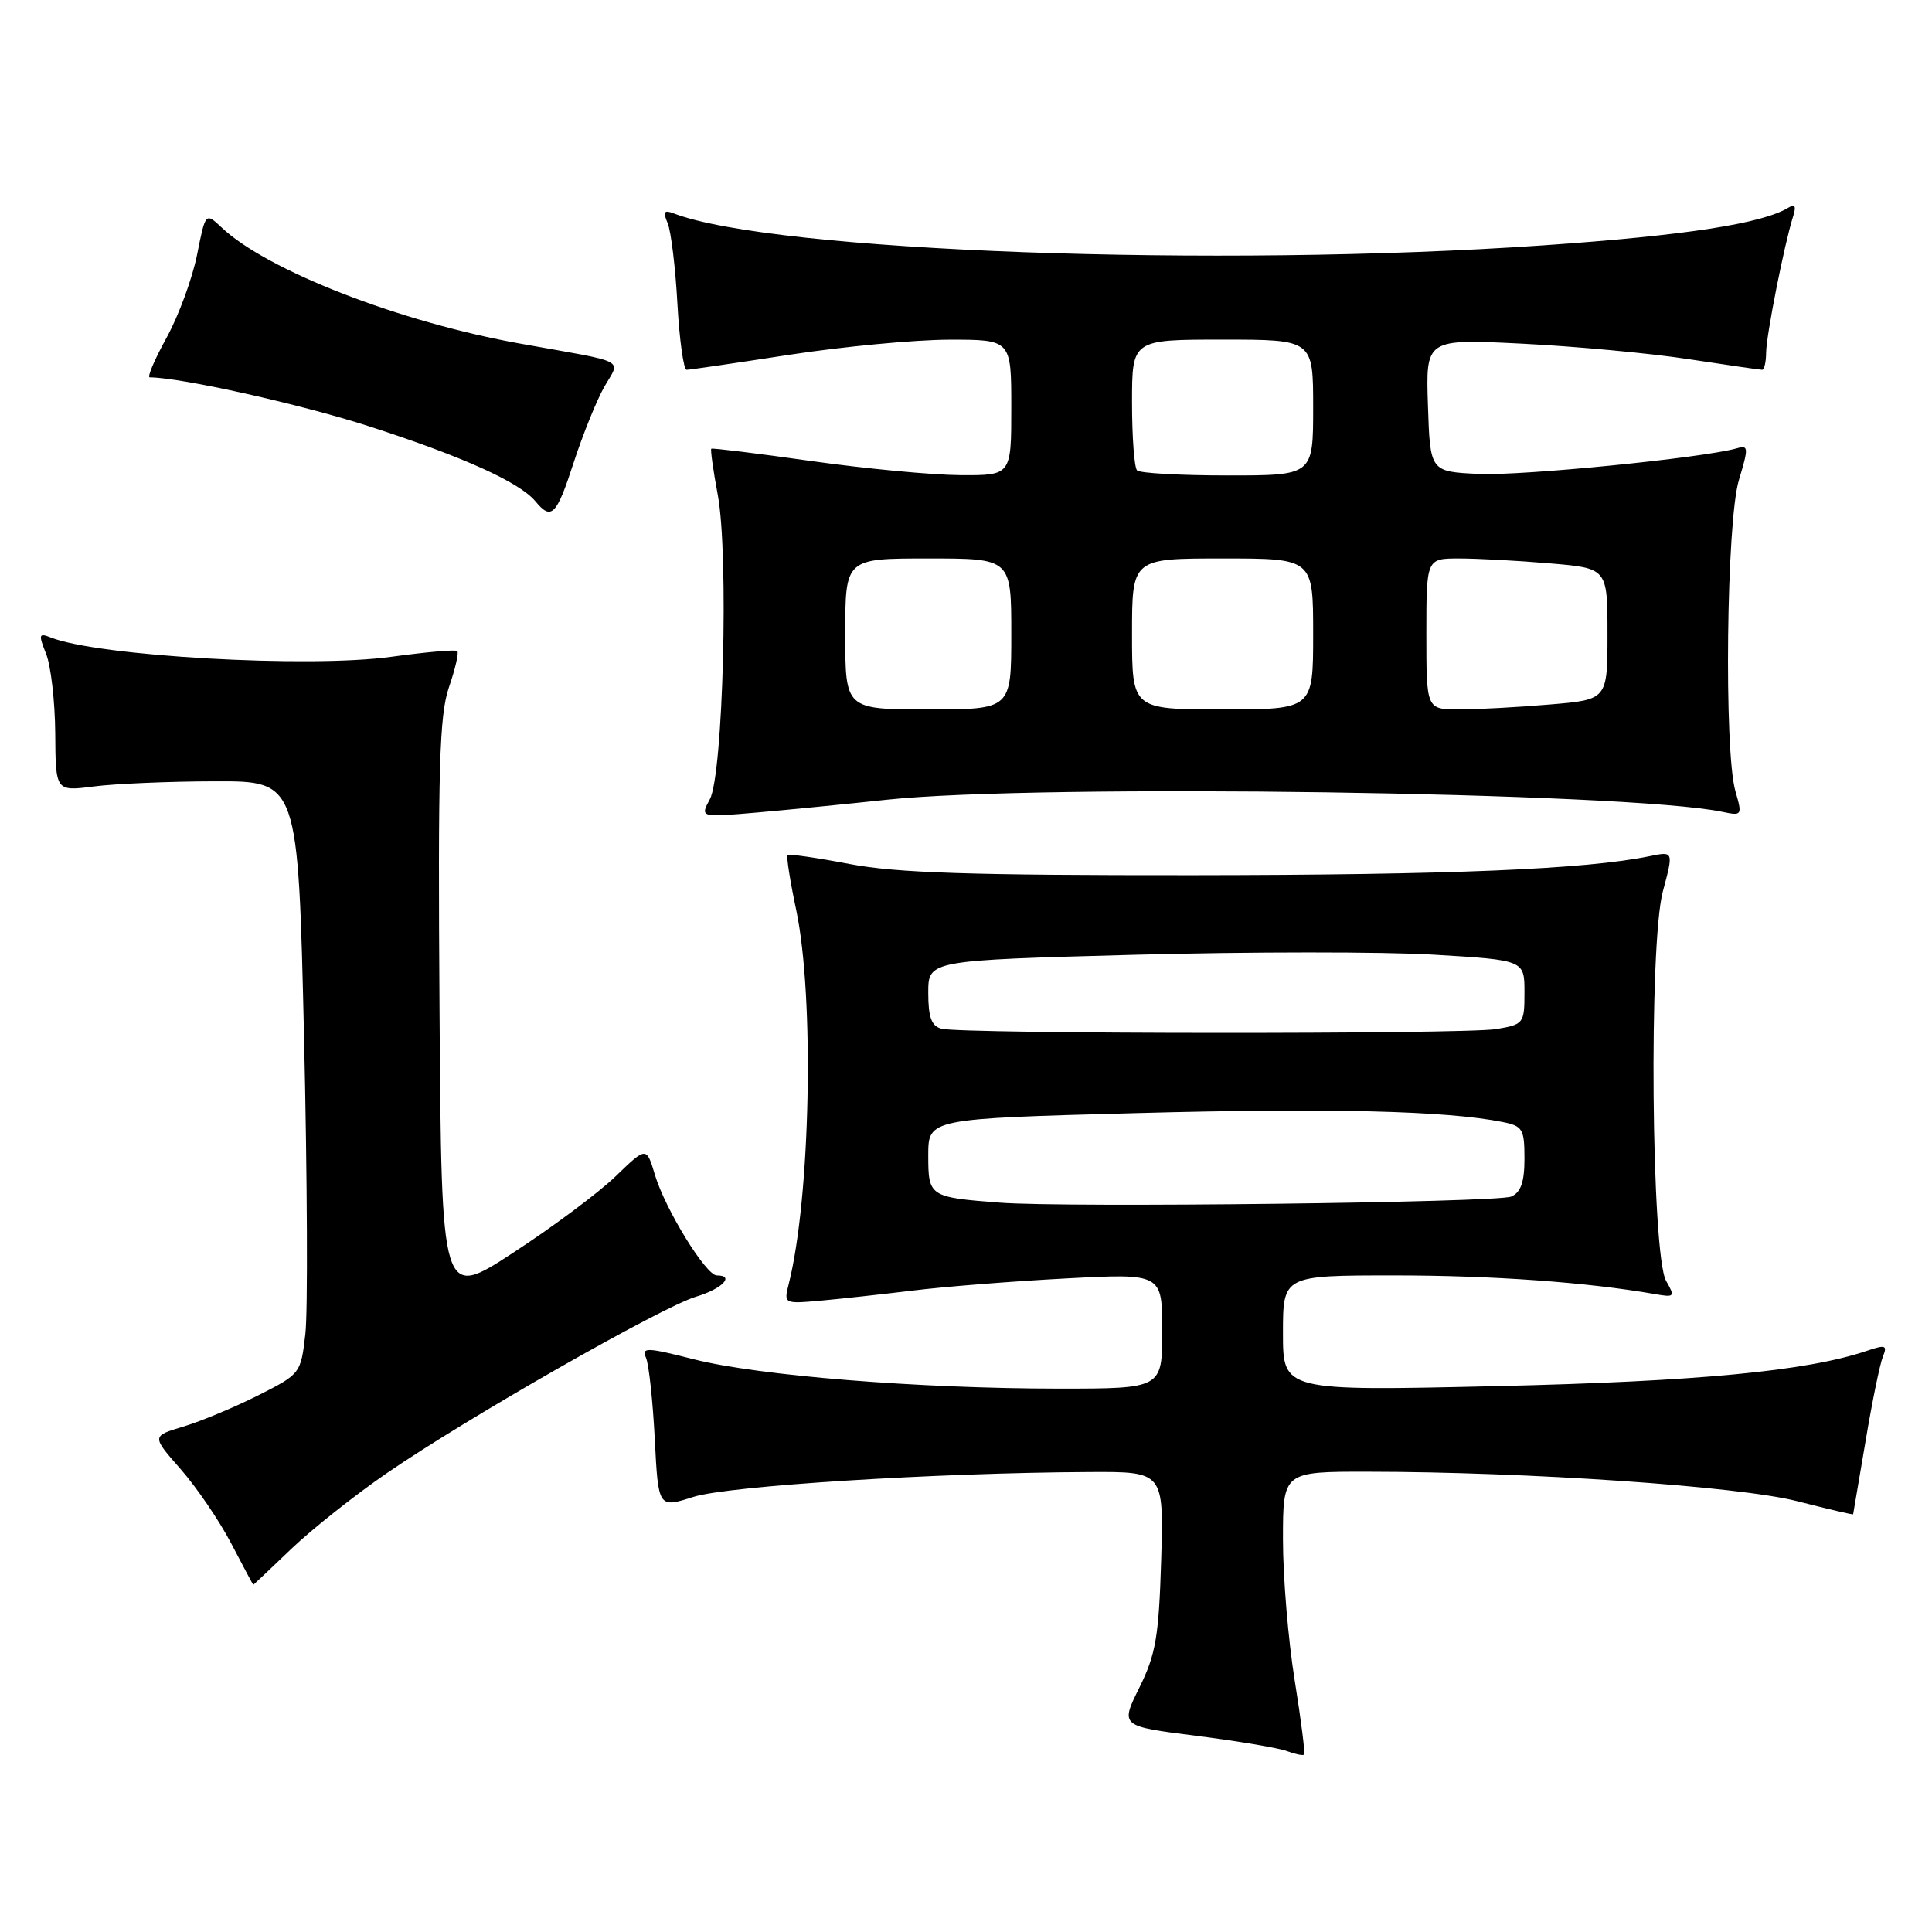 <?xml version="1.0" encoding="UTF-8" standalone="no"?>
<!DOCTYPE svg PUBLIC "-//W3C//DTD SVG 1.1//EN" "http://www.w3.org/Graphics/SVG/1.1/DTD/svg11.dtd" >
<svg xmlns="http://www.w3.org/2000/svg" xmlns:xlink="http://www.w3.org/1999/xlink" version="1.1" viewBox="0 0 256 256">
 <g >
 <path fill="currentColor"
d=" M 171.55 222.63 C 170.70 217.35 170.00 208.97 170.00 204.01 C 170.00 195.00 170.00 195.00 181.25 195.01 C 202.54 195.03 230.40 196.94 238.12 198.91 C 242.18 199.95 245.52 200.73 245.55 200.65 C 245.57 200.57 246.31 196.22 247.19 191.00 C 248.06 185.78 249.10 180.72 249.49 179.77 C 250.11 178.25 249.85 178.15 247.35 179.00 C 239.40 181.68 225.02 183.05 198.32 183.67 C 170.00 184.32 170.00 184.32 170.00 176.66 C 170.00 169.00 170.00 169.00 184.78 169.00 C 197.74 169.00 210.27 169.90 219.27 171.47 C 221.90 171.93 221.98 171.84 220.77 169.73 C 218.81 166.29 218.46 125.19 220.33 118.15 C 221.76 112.80 221.76 112.80 218.63 113.44 C 210.18 115.19 192.17 115.94 158.00 115.97 C 128.57 115.99 118.80 115.67 112.60 114.49 C 108.25 113.66 104.54 113.12 104.36 113.31 C 104.18 113.49 104.69 116.76 105.50 120.57 C 107.93 132.07 107.40 158.71 104.51 170.14 C 103.85 172.75 103.88 172.77 108.67 172.35 C 111.33 172.11 116.88 171.50 121.00 171.00 C 125.12 170.49 134.24 169.77 141.25 169.40 C 154.00 168.73 154.00 168.73 154.00 176.36 C 154.00 184.00 154.00 184.00 140.25 184.00 C 121.65 183.99 100.52 182.29 91.96 180.12 C 85.67 178.52 84.99 178.50 85.60 179.92 C 85.98 180.79 86.50 185.63 86.76 190.67 C 87.23 199.83 87.23 199.83 91.87 198.35 C 96.47 196.88 123.93 195.15 144.36 195.05 C 154.21 195.00 154.21 195.00 153.86 206.75 C 153.55 216.88 153.15 219.21 150.97 223.62 C 148.44 228.73 148.44 228.73 158.47 230.00 C 163.99 230.70 169.40 231.61 170.50 232.02 C 171.60 232.43 172.63 232.65 172.80 232.50 C 172.96 232.36 172.40 227.92 171.55 222.63 Z  M 38.58 205.25 C 41.31 202.64 47.03 198.10 51.30 195.17 C 61.93 187.87 87.67 173.18 92.25 171.81 C 95.69 170.78 97.41 169.00 94.98 169.00 C 93.54 169.00 88.16 160.25 86.79 155.71 C 85.66 151.92 85.66 151.92 81.58 155.86 C 79.34 158.03 73.22 162.59 68.00 165.99 C 58.50 172.19 58.50 172.19 58.24 133.85 C 58.02 101.80 58.22 94.79 59.48 91.09 C 60.32 88.65 60.82 86.48 60.60 86.27 C 60.39 86.05 56.45 86.40 51.85 87.03 C 40.93 88.54 12.98 86.96 6.73 84.47 C 5.14 83.84 5.08 84.06 6.11 86.64 C 6.74 88.21 7.29 92.96 7.32 97.18 C 7.37 104.86 7.37 104.86 12.43 104.21 C 15.22 103.85 22.45 103.54 28.50 103.53 C 39.50 103.50 39.50 103.50 40.29 137.50 C 40.72 156.20 40.80 173.87 40.46 176.77 C 39.86 182.00 39.81 182.07 34.18 184.91 C 31.05 186.48 26.61 188.34 24.29 189.03 C 20.09 190.29 20.09 190.29 23.92 194.65 C 26.03 197.05 29.05 201.48 30.63 204.50 C 32.21 207.52 33.53 210.00 33.56 210.00 C 33.59 210.00 35.85 207.86 38.58 205.25 Z  M 117.50 105.97 C 137.48 103.83 215.71 104.96 228.20 107.57 C 230.84 108.12 230.88 108.06 229.95 104.83 C 228.42 99.49 228.76 69.10 230.41 63.62 C 231.71 59.31 231.69 58.96 230.16 59.40 C 225.70 60.68 201.65 63.07 195.96 62.80 C 189.50 62.50 189.50 62.50 189.21 53.70 C 188.92 44.90 188.92 44.90 201.71 45.54 C 208.74 45.89 218.66 46.81 223.74 47.59 C 228.82 48.36 233.21 49.00 233.49 49.00 C 233.77 49.00 234.01 47.99 234.02 46.75 C 234.03 44.47 236.43 32.37 237.58 28.73 C 238.03 27.34 237.86 26.97 237.02 27.49 C 233.55 29.63 223.37 31.20 204.50 32.51 C 161.23 35.50 102.47 33.34 89.28 28.28 C 87.99 27.78 87.82 28.05 88.47 29.58 C 88.91 30.63 89.50 35.44 89.76 40.25 C 90.03 45.06 90.58 49.00 90.98 49.00 C 91.39 49.00 97.52 48.10 104.61 47.01 C 111.70 45.92 121.21 45.02 125.75 45.01 C 134.00 45.00 134.00 45.00 134.00 54.00 C 134.00 63.00 134.00 63.00 127.25 62.96 C 123.54 62.94 114.65 62.10 107.50 61.09 C 100.35 60.08 94.39 59.35 94.25 59.46 C 94.12 59.57 94.50 62.33 95.11 65.58 C 96.58 73.43 95.82 102.64 94.06 105.90 C 92.77 108.31 92.77 108.31 100.13 107.68 C 104.18 107.33 112.00 106.56 117.50 105.97 Z  M 76.03 61.25 C 77.24 57.54 79.06 53.04 80.07 51.26 C 82.22 47.50 83.42 48.12 68.98 45.54 C 53.00 42.69 35.40 35.85 29.37 30.15 C 27.23 28.14 27.23 28.14 26.10 33.82 C 25.47 36.94 23.66 41.86 22.07 44.75 C 20.48 47.64 19.47 50.00 19.84 50.00 C 24.03 50.03 39.90 53.57 49.00 56.52 C 61.36 60.52 68.84 63.90 70.94 66.42 C 73.07 69.00 73.73 68.34 76.03 61.25 Z  M 132.50 159.36 C 123.14 158.64 123.00 158.55 123.00 153.09 C 123.00 148.23 123.00 148.23 150.70 147.49 C 176.17 146.80 191.66 147.18 199.09 148.67 C 201.76 149.20 202.00 149.60 202.00 153.52 C 202.00 156.63 201.52 157.99 200.25 158.55 C 198.42 159.35 141.19 160.04 132.50 159.36 Z  M 124.75 136.31 C 123.43 135.96 123.00 134.81 123.00 131.55 C 123.00 127.25 123.00 127.25 150.46 126.51 C 165.57 126.11 183.34 126.10 189.96 126.50 C 202.00 127.22 202.00 127.22 202.00 131.48 C 202.00 135.62 201.90 135.75 198.25 136.36 C 194.01 137.06 127.45 137.02 124.75 136.31 Z  M 112.00 84.00 C 112.00 74.00 112.00 74.00 123.00 74.00 C 134.00 74.00 134.00 74.00 134.00 84.00 C 134.00 94.00 134.00 94.00 123.00 94.00 C 112.00 94.00 112.00 94.00 112.00 84.00 Z  M 150.00 84.00 C 150.00 74.00 150.00 74.00 162.00 74.00 C 174.00 74.00 174.00 74.00 174.00 84.00 C 174.00 94.00 174.00 94.00 162.00 94.00 C 150.00 94.00 150.00 94.00 150.00 84.00 Z  M 189.00 84.00 C 189.00 74.00 189.00 74.00 193.35 74.00 C 195.74 74.00 201.14 74.29 205.35 74.65 C 213.00 75.29 213.00 75.29 213.00 84.00 C 213.00 92.71 213.00 92.71 205.35 93.35 C 201.14 93.71 195.74 94.00 193.35 94.00 C 189.00 94.00 189.00 94.00 189.00 84.00 Z  M 150.67 62.33 C 150.30 61.97 150.00 57.92 150.00 53.33 C 150.00 45.00 150.00 45.00 162.00 45.00 C 174.00 45.00 174.00 45.00 174.00 54.00 C 174.00 63.00 174.00 63.00 162.67 63.00 C 156.43 63.00 151.03 62.70 150.67 62.33 Z "/>
</g>
</svg>